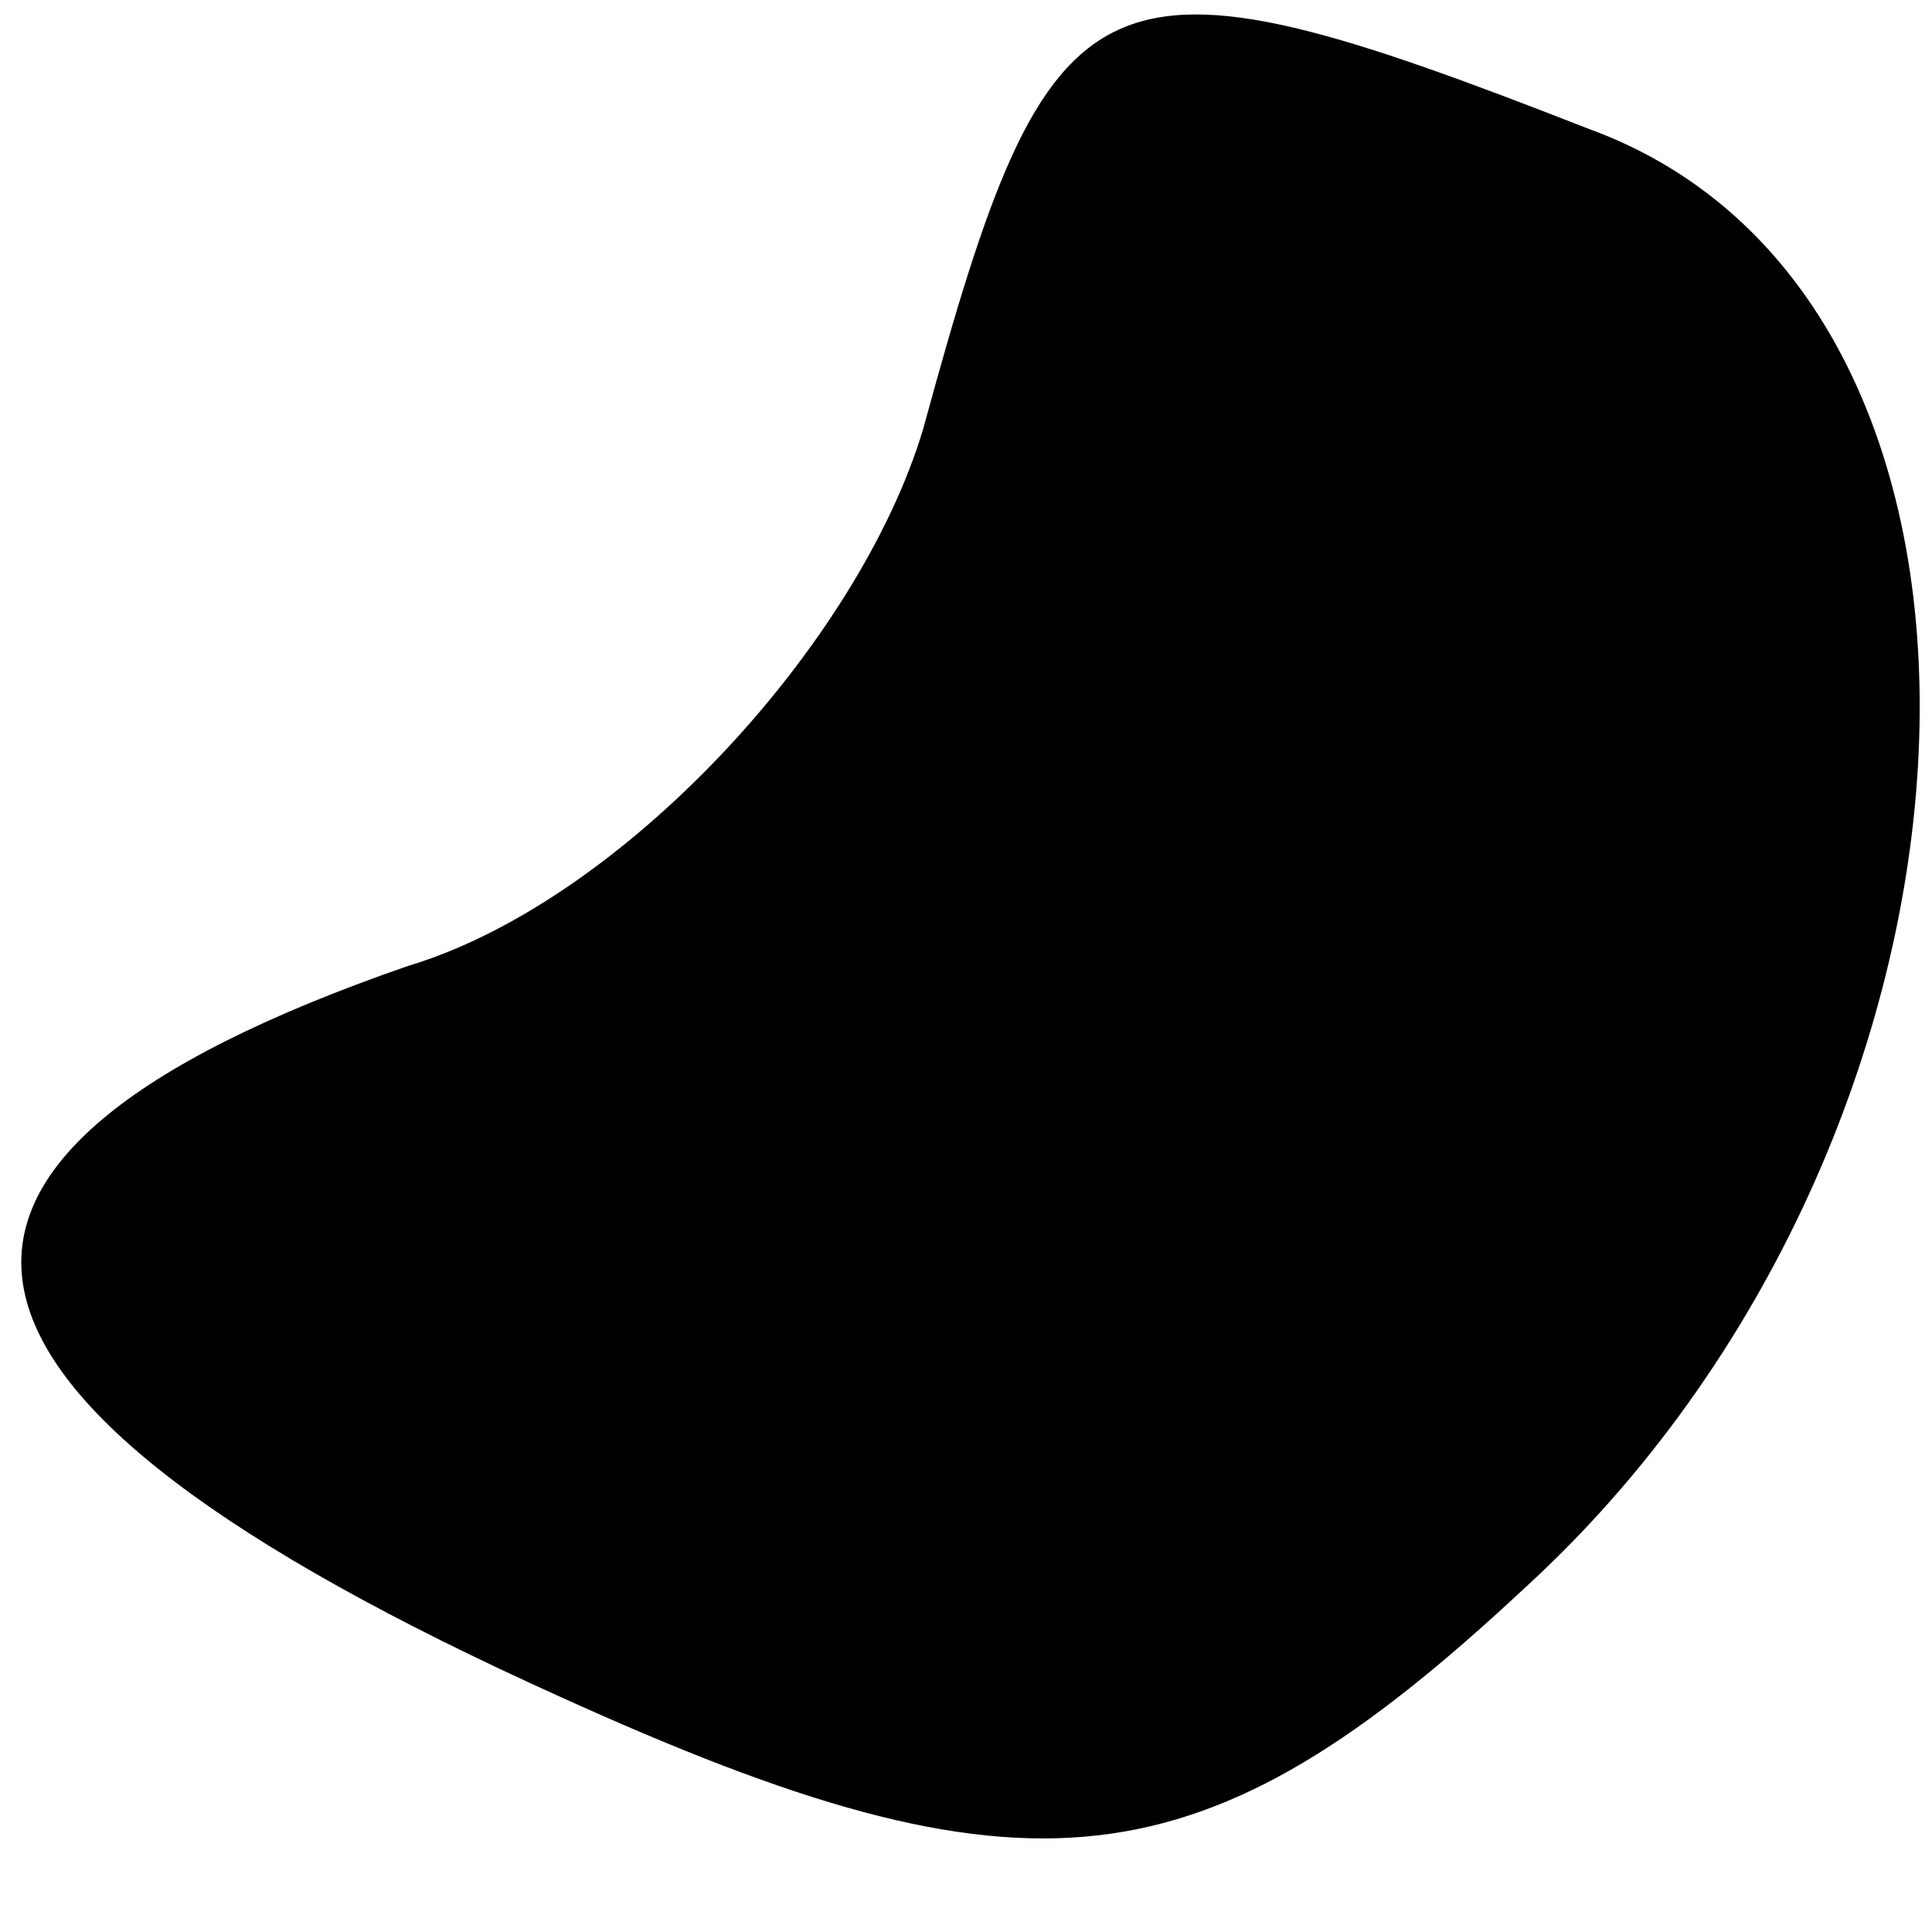 <?xml version="1.0" standalone="no"?>
<!DOCTYPE svg PUBLIC "-//W3C//DTD SVG 20010904//EN"
 "http://www.w3.org/TR/2001/REC-SVG-20010904/DTD/svg10.dtd">
<svg version="1.0" xmlns="http://www.w3.org/2000/svg"
 width="9pt" height="9pt" viewBox="0 0 9 9"
 preserveAspectRatio="xMidYMid meet">
<g transform="translate(0,9) scale(0.1,-0.1)"
fill="#000000" stroke="none">
<path fill="#000000" stroke="none" d="M43 70 c-3 -10 -14 -22 -24 -25 -26 -9
-24 -20 7 -34 22 -10 30 -9 45 5 23 21 25 60 3 68 -23 9 -25 8 -31 -14z"/>
</g>
</svg>
